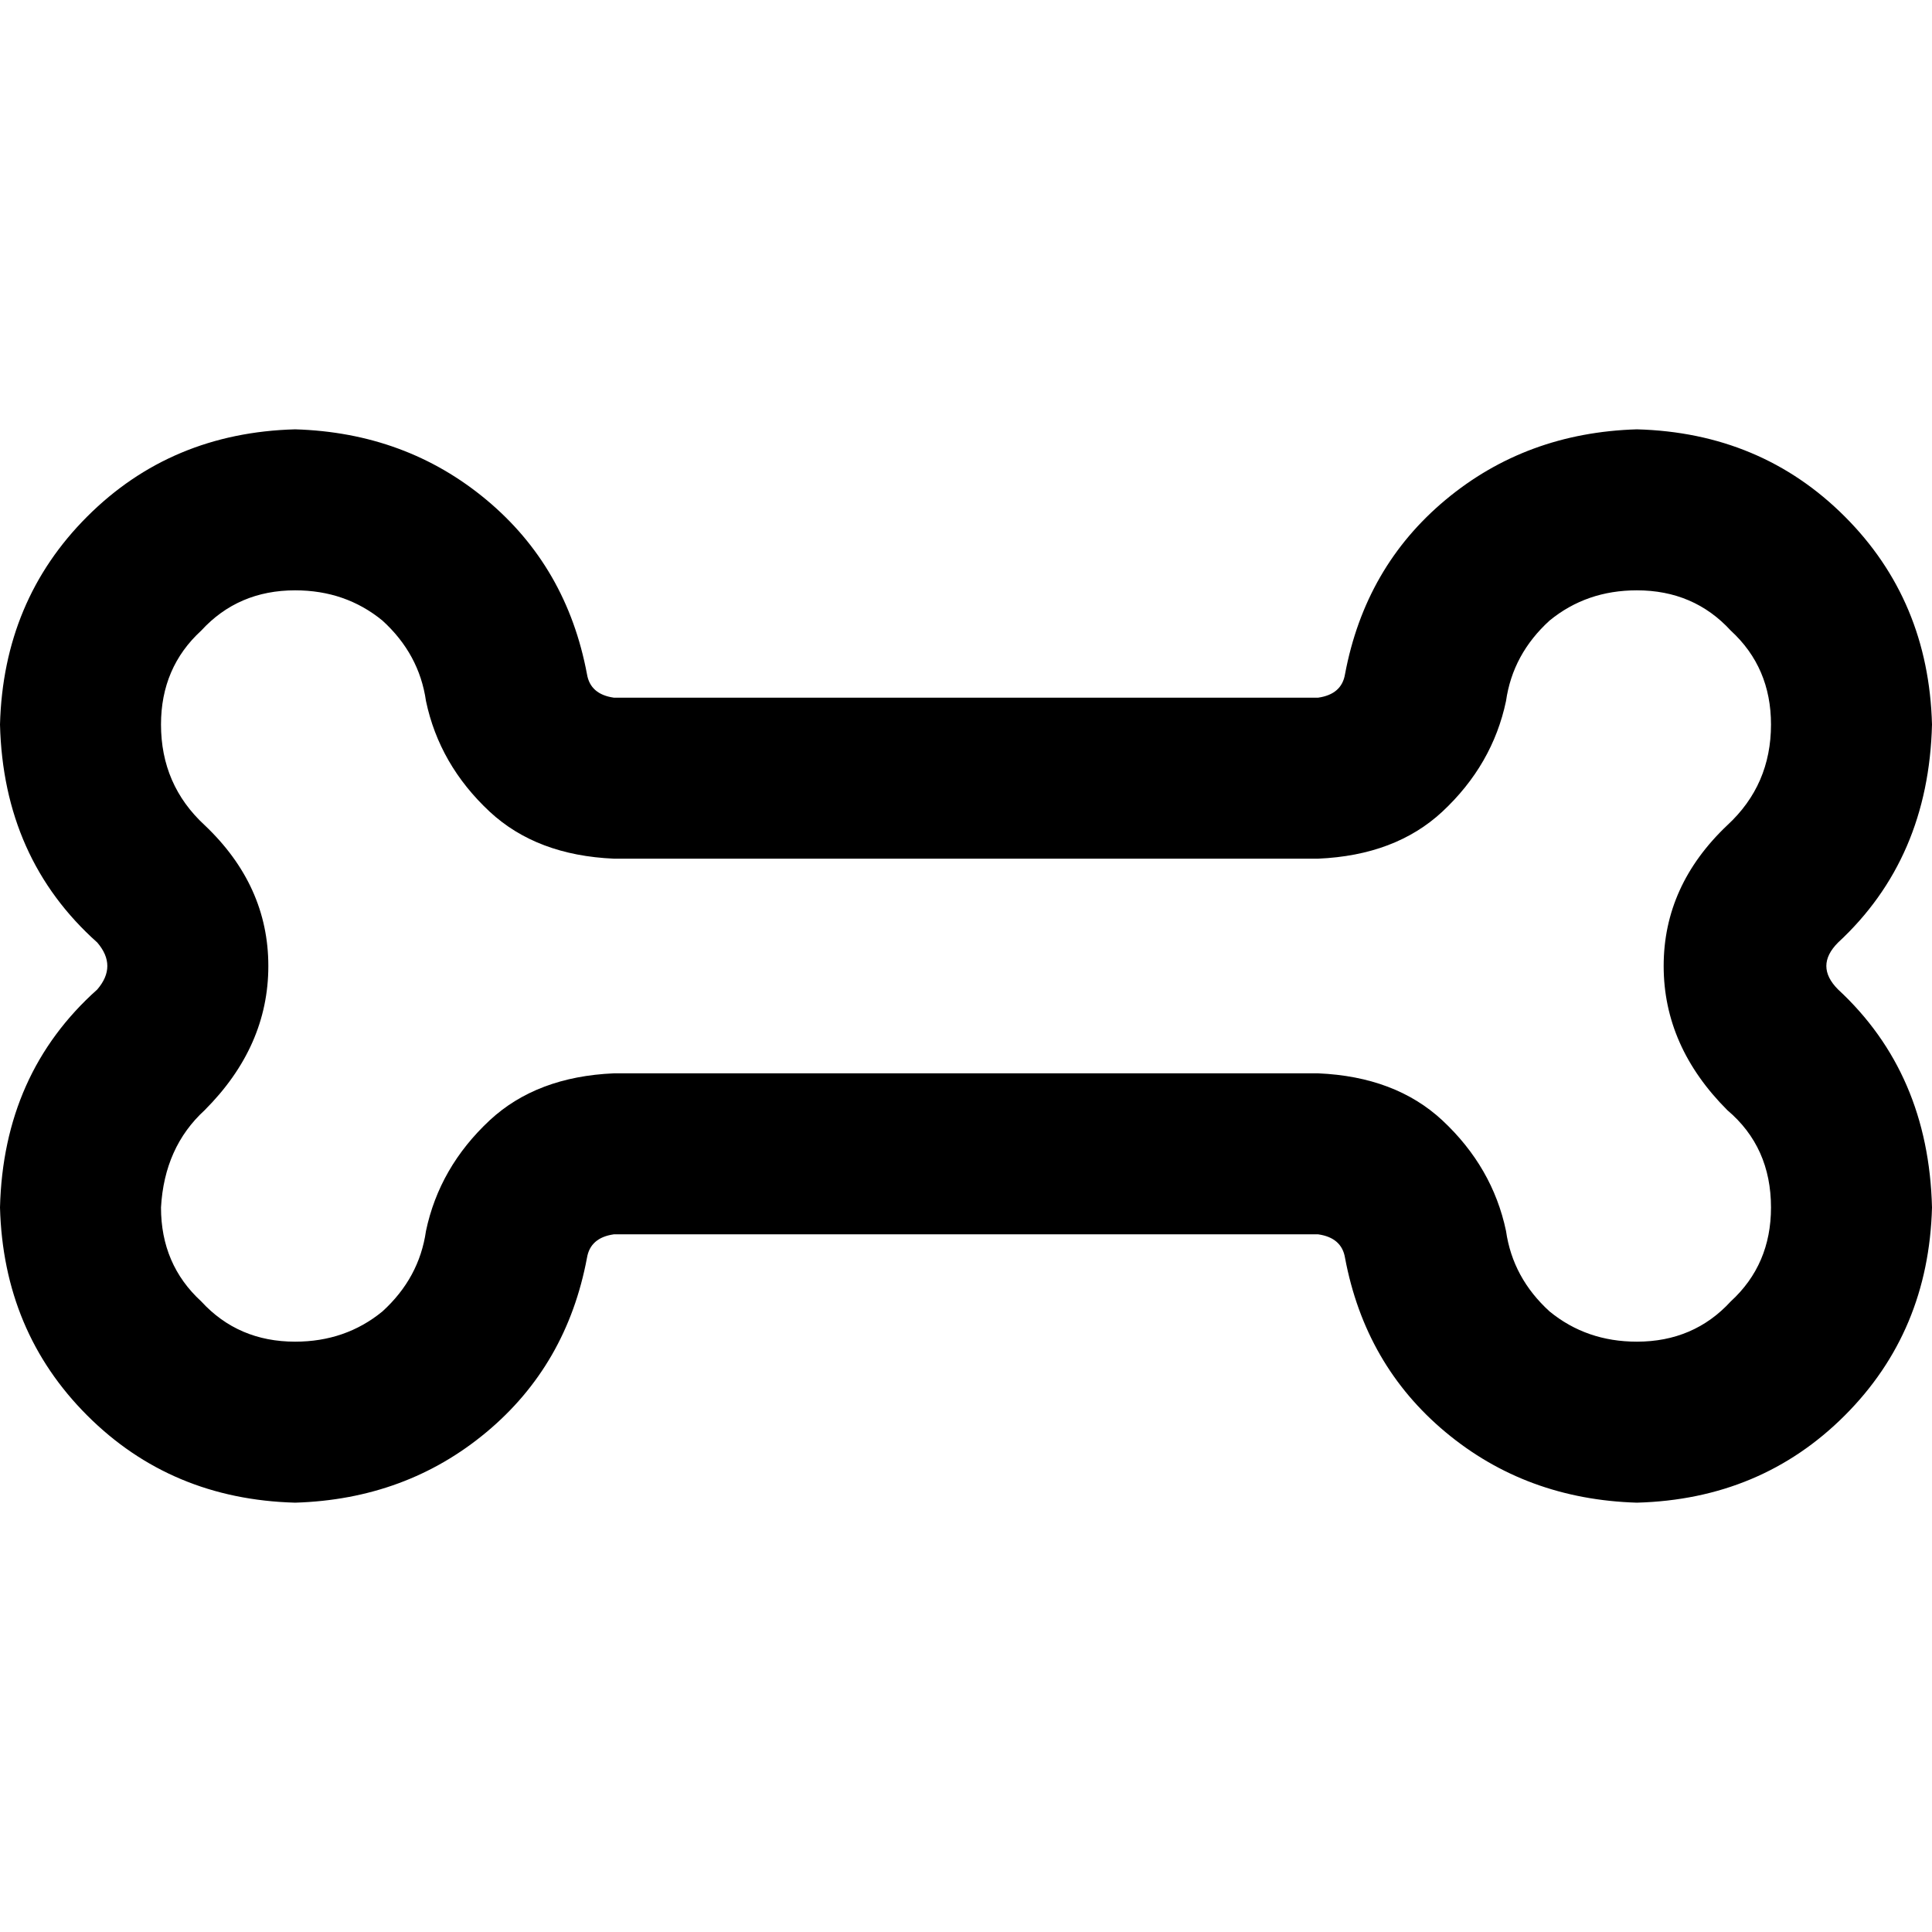 <svg xmlns="http://www.w3.org/2000/svg" viewBox="0 0 512 512">
  <path d="M 112.889 185.778 Q 111.111 173.333 101.333 164.444 L 101.333 164.444 Q 91.556 156.444 78.222 156.444 Q 63.111 156.444 53.333 167.111 Q 42.667 176.889 42.667 192 Q 42.667 208 54.222 218.667 Q 71.111 234.667 71.111 256 Q 71.111 277.333 54.222 294.222 Q 43.556 304 42.667 320 Q 42.667 335.111 53.333 344.889 Q 63.111 355.556 78.222 355.556 Q 91.556 355.556 101.333 347.556 Q 111.111 338.667 112.889 326.222 Q 116.444 309.333 129.778 296.889 Q 142.222 285.333 162.667 284.444 L 349.333 284.444 Q 369.778 285.333 382.222 296.889 Q 395.556 309.333 399.111 326.222 Q 400.889 338.667 410.667 347.556 Q 420.444 355.556 433.778 355.556 Q 448.889 355.556 458.667 344.889 Q 469.333 335.111 469.333 320 Q 469.333 304 457.778 294.222 Q 440.889 277.333 440.889 256 Q 440.889 234.667 457.778 218.667 Q 469.333 208 469.333 192 Q 469.333 176.889 458.667 167.111 Q 448.889 156.444 433.778 156.444 Q 420.444 156.444 410.667 164.444 Q 400.889 173.333 399.111 185.778 Q 395.556 202.667 382.222 215.111 Q 369.778 226.667 349.333 227.556 L 162.667 227.556 Q 142.222 226.667 129.778 215.111 Q 116.444 202.667 112.889 185.778 L 112.889 185.778 Z M 155.556 178.667 Q 156.444 184 162.667 184.889 L 349.333 184.889 Q 355.556 184 356.444 178.667 Q 361.778 150.222 383.111 132.444 Q 404.444 114.667 433.778 113.778 Q 466.667 114.667 488.889 136.889 Q 511.111 159.111 512 192 Q 511.111 227.556 487.111 249.778 Q 480.889 256 487.111 262.222 Q 511.111 284.444 512 320 Q 511.111 352.889 488.889 375.111 Q 466.667 397.333 433.778 398.222 Q 404.444 397.333 383.111 379.556 Q 361.778 361.778 356.444 333.333 Q 355.556 328 349.333 327.111 L 162.667 327.111 Q 156.444 328 155.556 333.333 Q 150.222 361.778 128.889 379.556 Q 107.556 397.333 78.222 398.222 Q 45.333 397.333 23.111 375.111 Q 0.889 352.889 0 320 Q 0.889 284.444 25.778 262.222 Q 31.111 256 25.778 249.778 Q 0.889 227.556 0 192 Q 0.889 159.111 23.111 136.889 Q 45.333 114.667 78.222 113.778 Q 107.556 114.667 128.889 132.444 Q 150.222 150.222 155.556 178.667 L 155.556 178.667 Z" />
</svg>